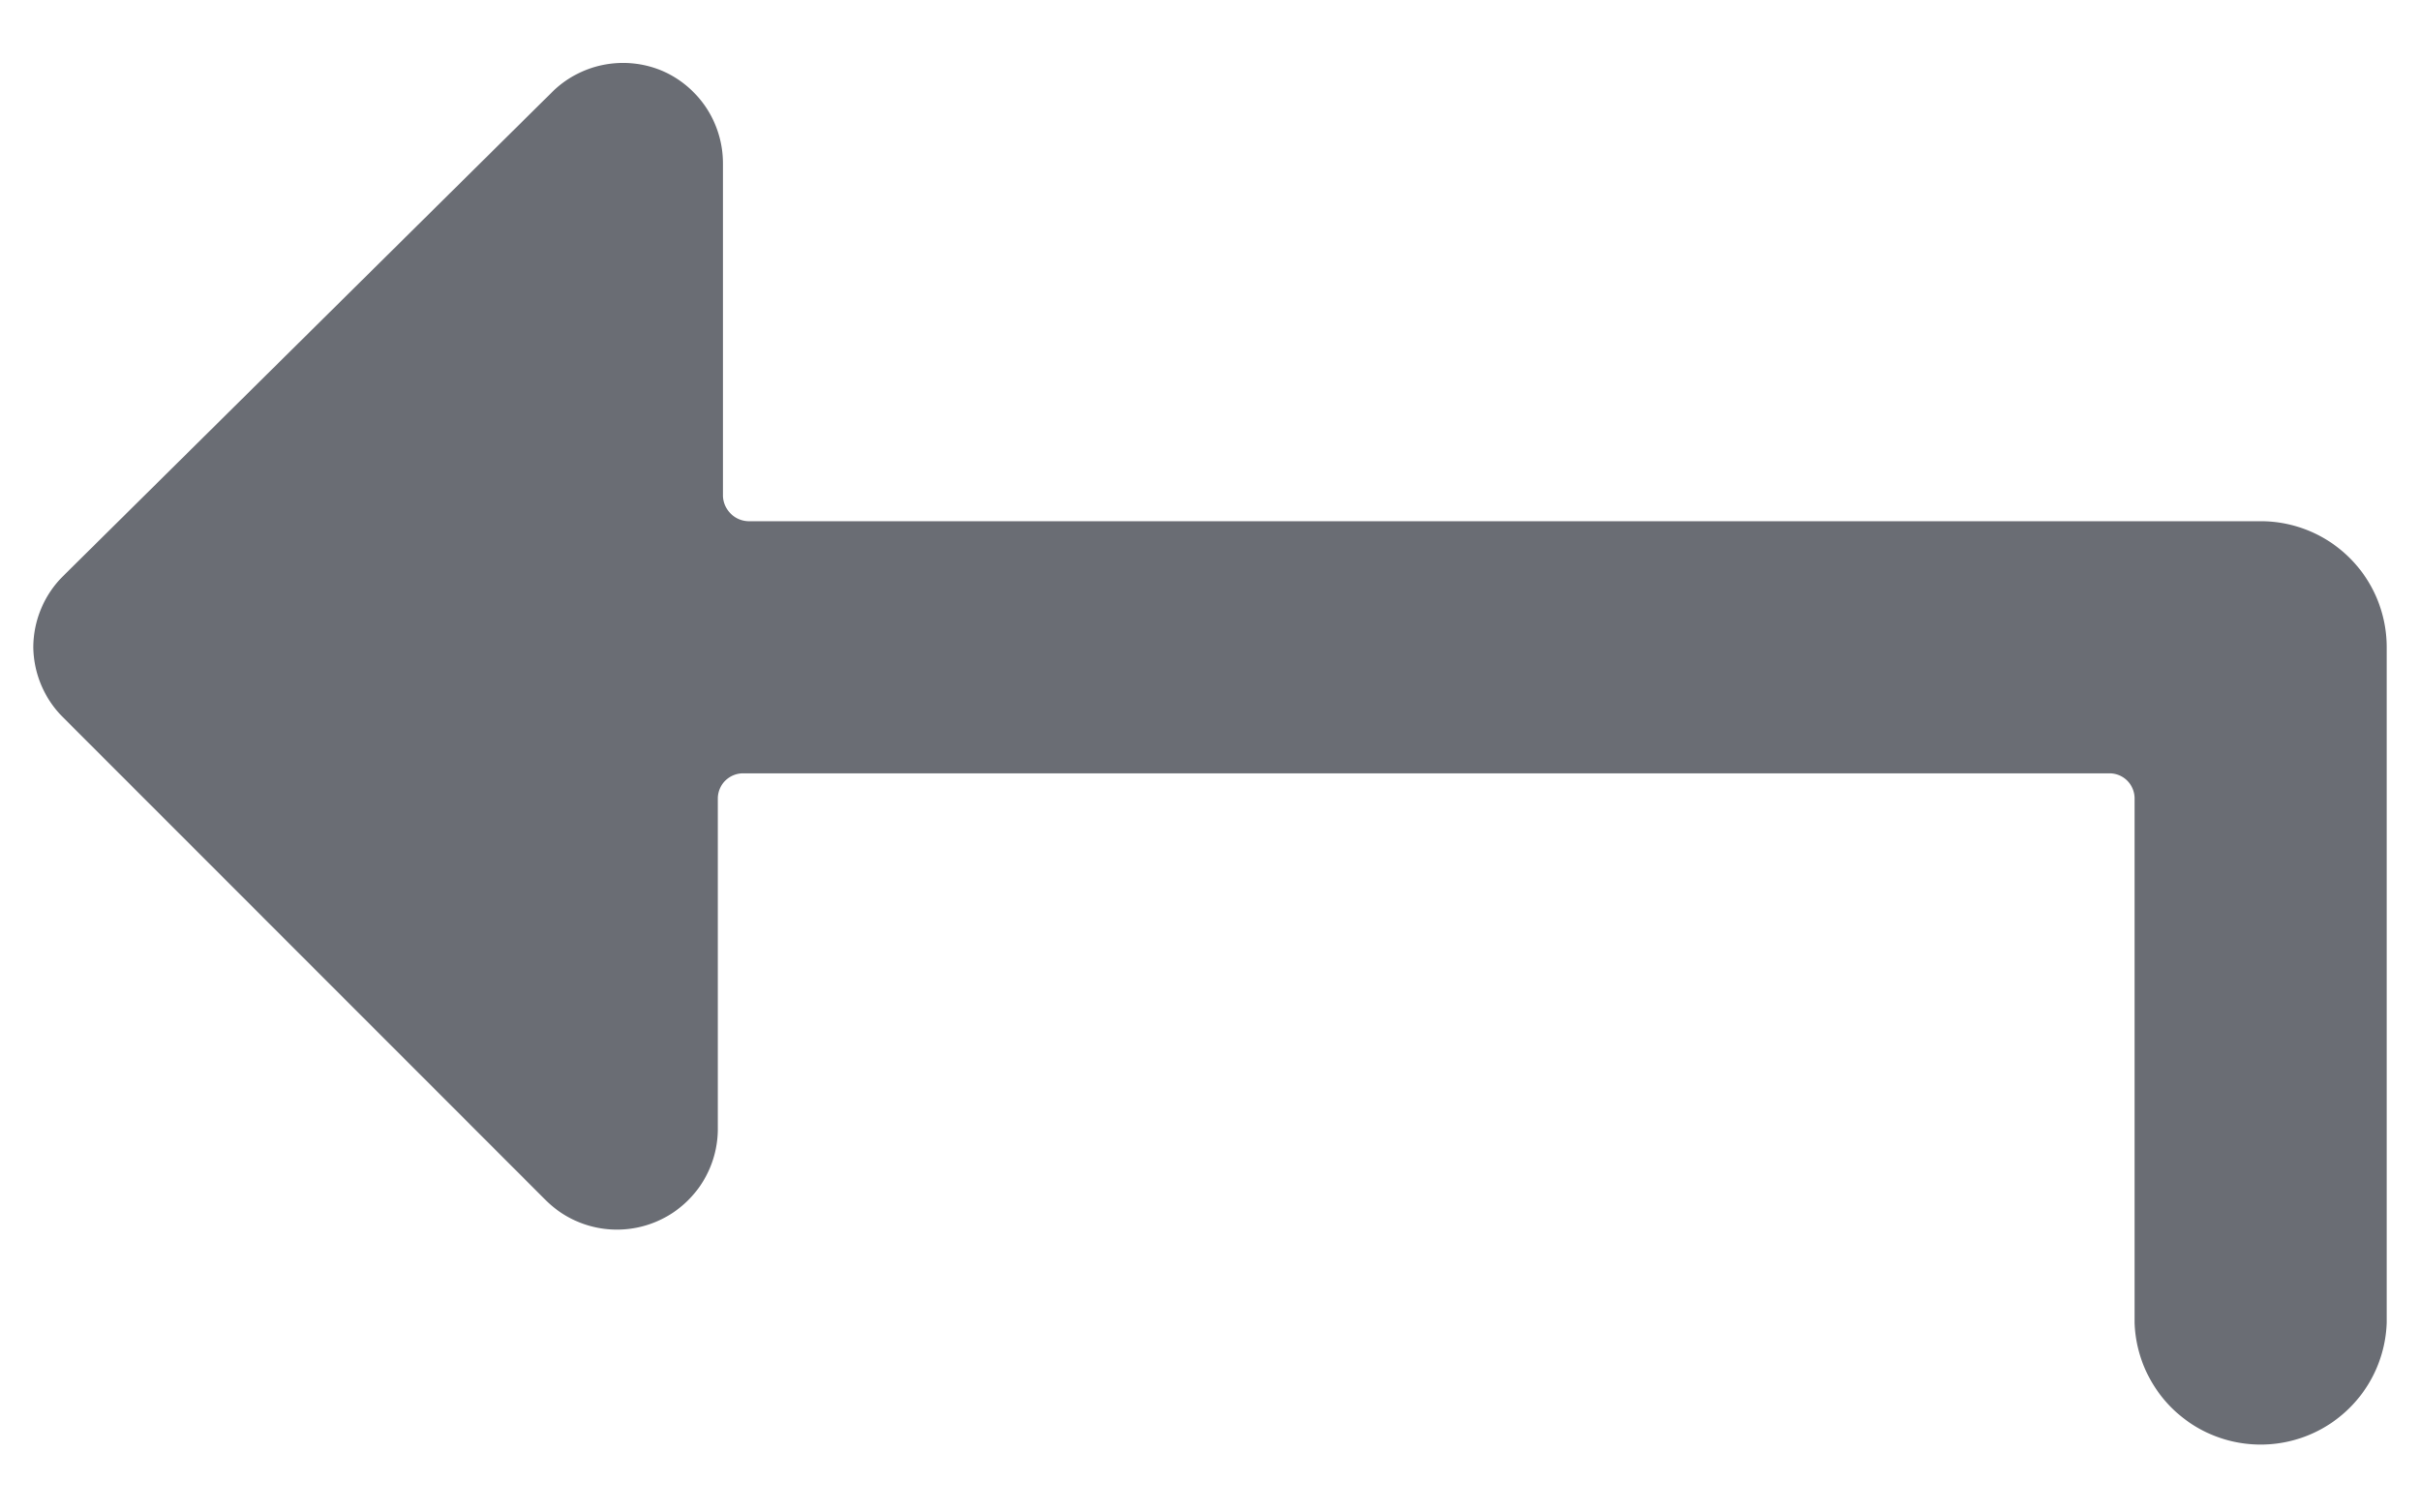 <svg width="16" height="10" fill="none" xmlns="http://www.w3.org/2000/svg"><path d="M3.613 7.94a.667.667 0 001.133-.467V5.28a.167.167 0 01.167-.167h9.033a.166.166 0 01.167.167v3.466a.834.834 0 001.667 0V4.28a.833.833 0 00-.834-.834h-10a.173.173 0 01-.166-.166v-2.2a.667.667 0 00-.407-.614.667.667 0 00-.727.147L.42 3.806a.667.667 0 00-.2.474.667.667 0 00.2.466L3.613 7.94z" fill="#6A6D74"/></svg>